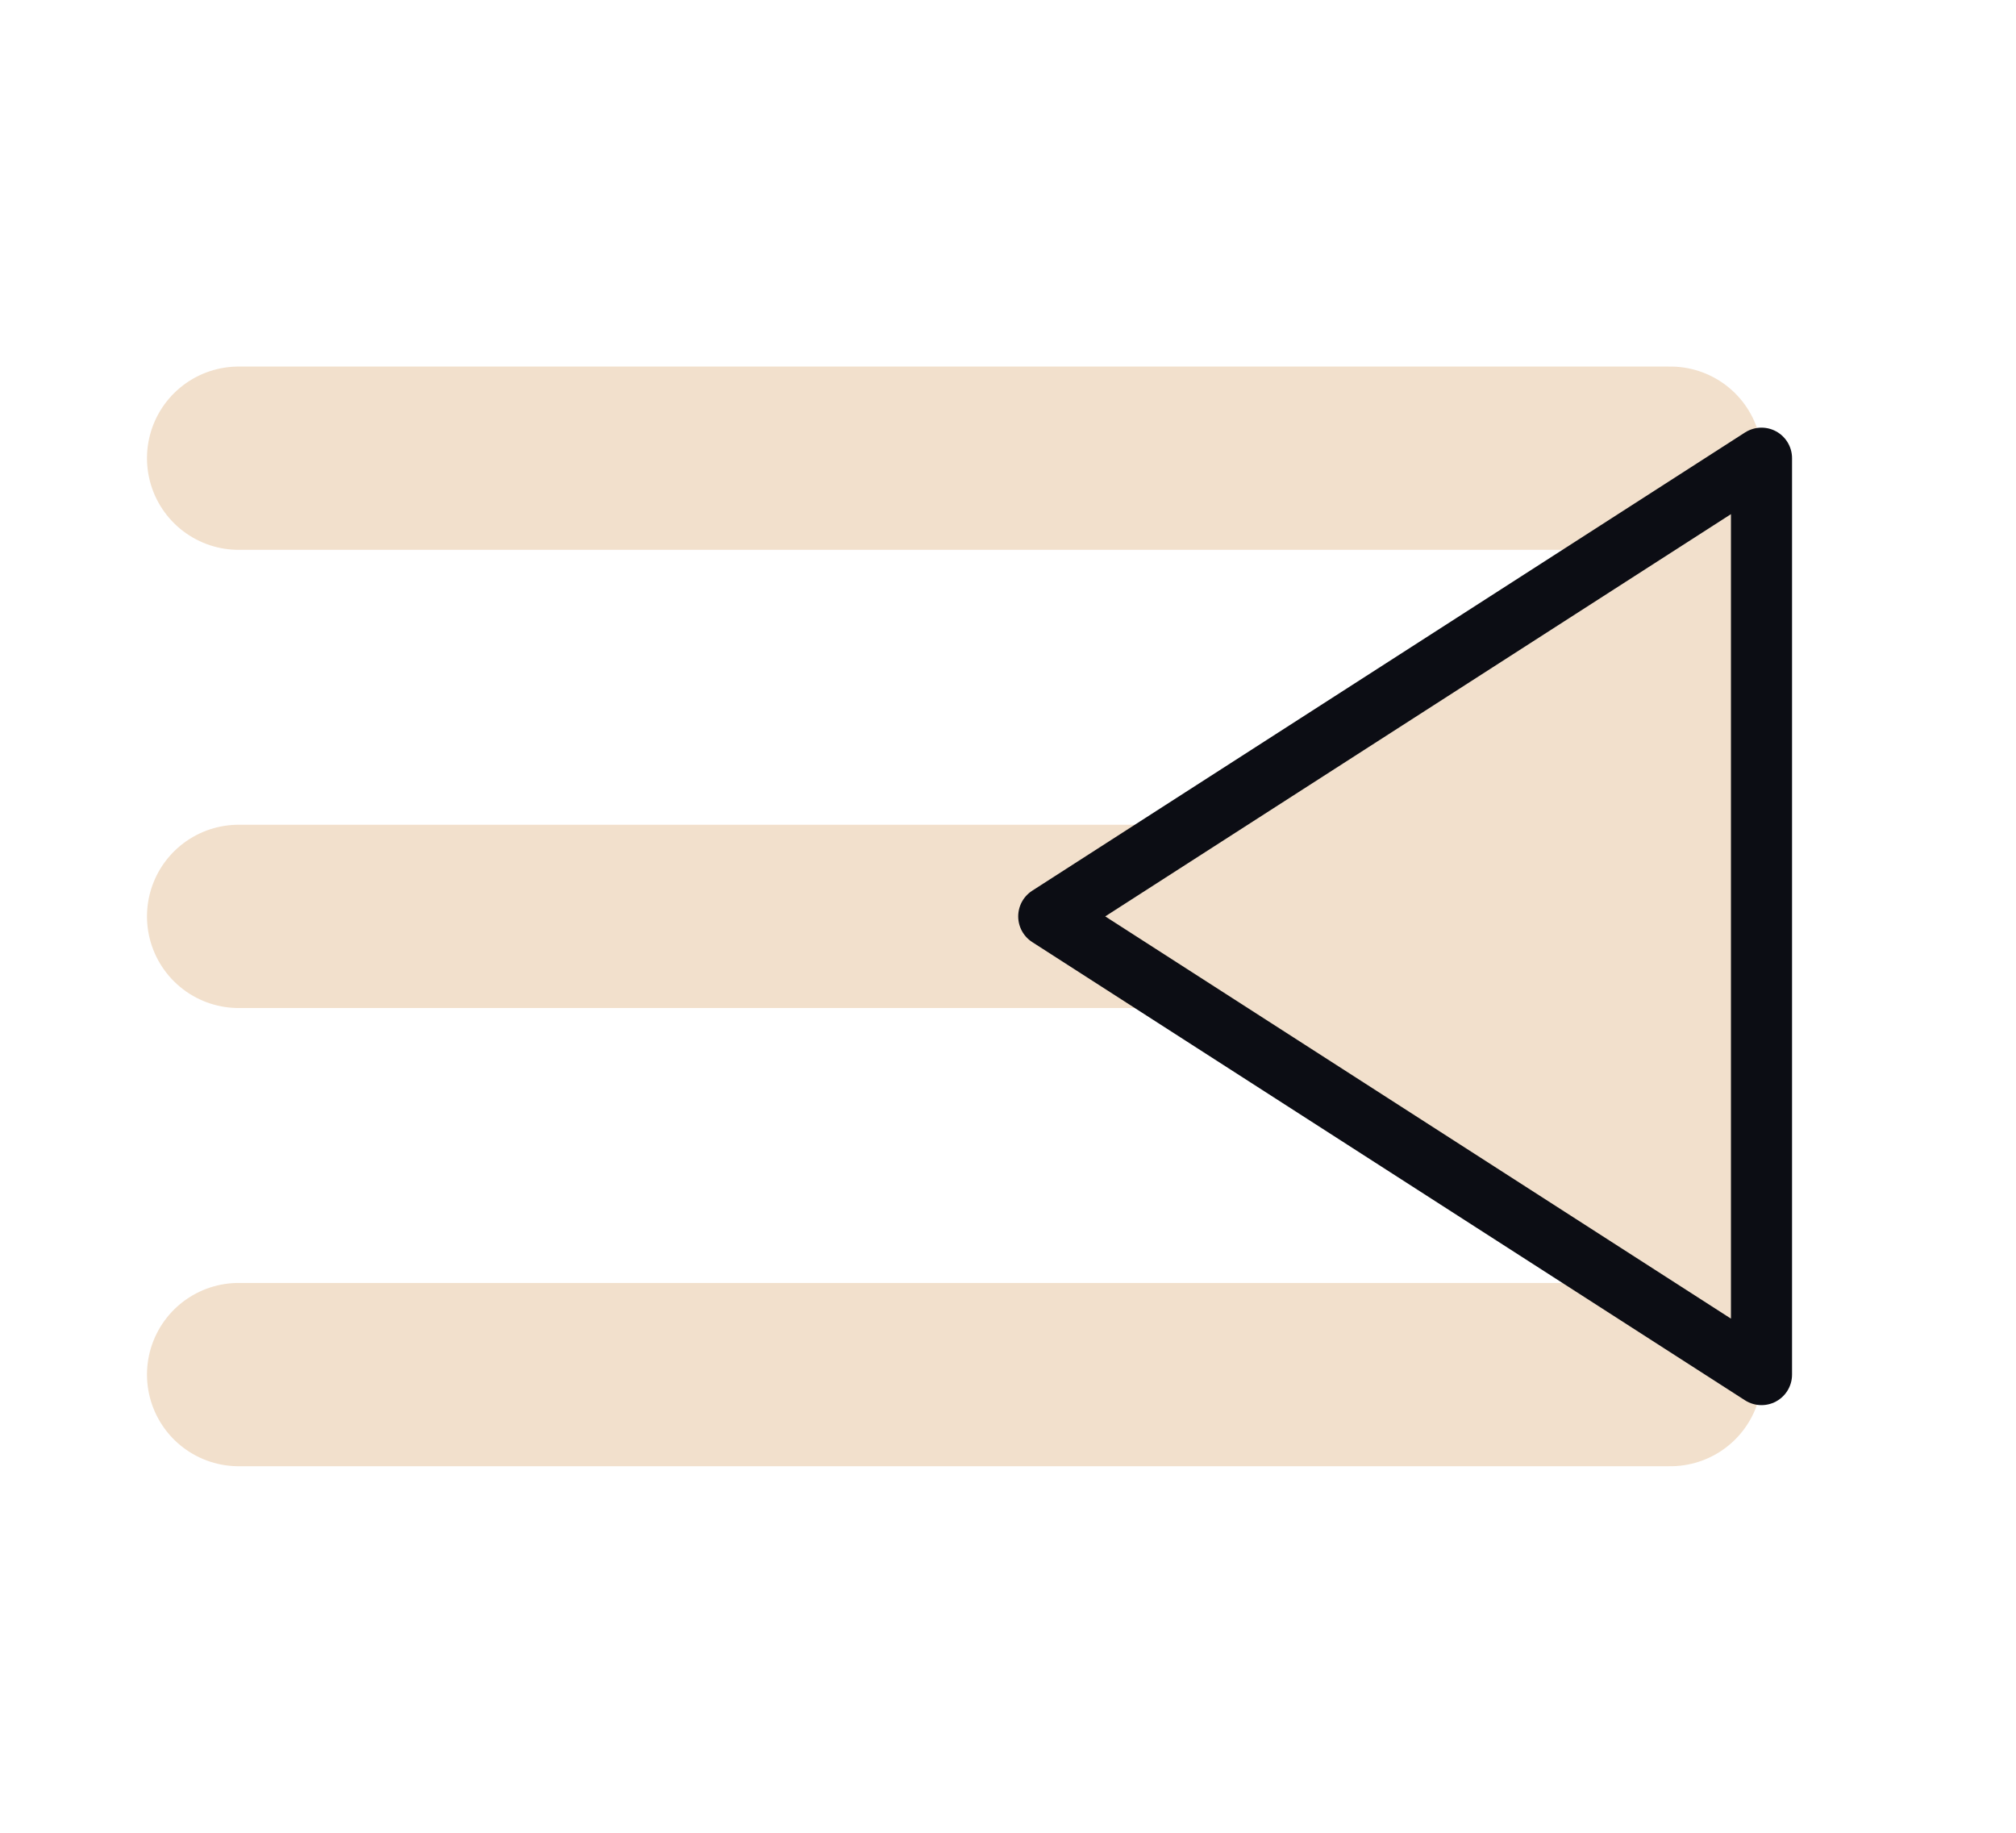 <svg width="33" height="30" viewBox="0 0 33 30" fill="none" xmlns="http://www.w3.org/2000/svg">
<path d="M3.906 15H27.344M3.906 7.5H27.344M3.906 22.5H27.344" stroke="#F2E0CC" stroke-width="3" stroke-linecap="round" stroke-linejoin="round"/>
<path d="M28.834 22.5L17.167 15L28.834 7.5L28.834 22.5Z" fill="#F2E0CC" stroke="#0C0D14" stroke-linecap="round" stroke-linejoin="round"/>
</svg>
